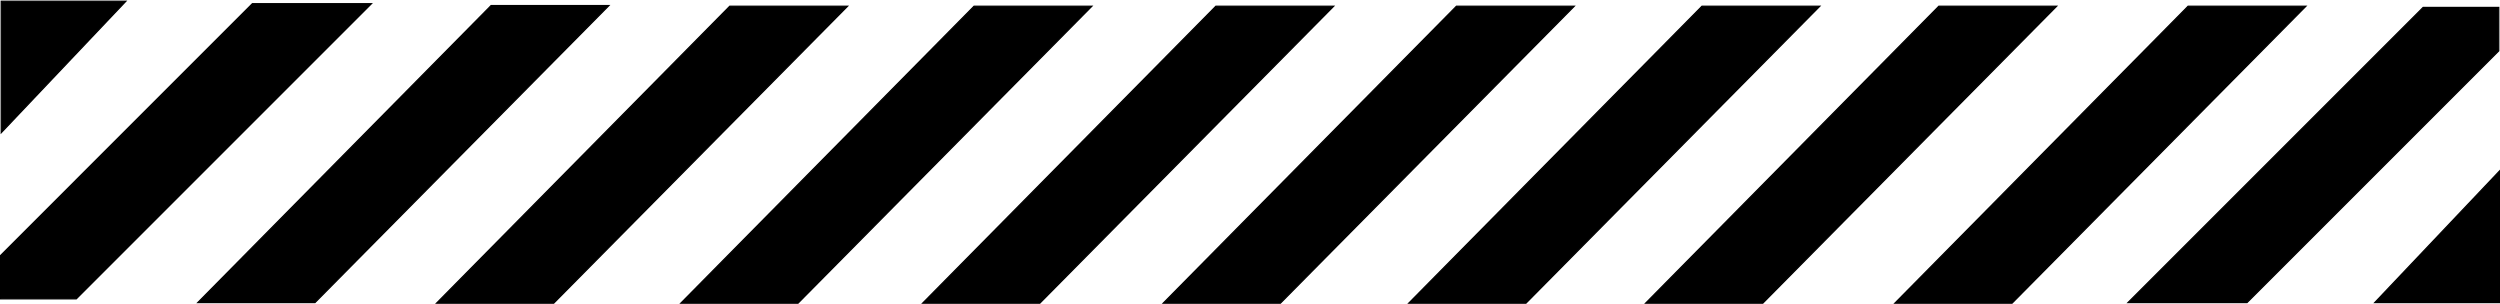 <svg width="2016" height="245" viewBox="0 0 2016 245" fill="none" xmlns="http://www.w3.org/2000/svg">
<path d="M1 107V1H101.5L1 107Z" fill="black" stroke="black"/>
<path d="M2015.5 138V244H1915L2015.5 138Z" fill="black" stroke="black"/>
<path d="M299.5 3H203.5L0.5 206V241H61.5L299.5 3Z" fill="black" stroke="black"/>
<path d="M1716 244H1812L2015 41V6H1954L1716 244Z" fill="black" stroke="black"/>
<path d="M491 4.5H396L159.5 244H254L491 4.5Z" fill="black" stroke="black"/>
<path d="M683.5 5H588.5L352 244.5H446.5L683.5 5Z" fill="black" stroke="black"/>
<path d="M880.5 5H785.5L549 244.5H643.5L880.5 5Z" fill="black" stroke="black"/>
<path d="M1075.5 5H980.5L744 244.5H838.5L1075.5 5Z" fill="black" stroke="black"/>
<path d="M1269.5 5H1174.5L938 244.5H1032.5L1269.5 5Z" fill="black" stroke="black"/>
<path d="M1467.5 5H1372.5L1136 244.5H1230.5L1467.5 5Z" fill="black" stroke="black"/>
<path d="M1658.5 5H1563.5L1327 244.5H1421.5L1658.5 5Z" fill="black" stroke="black"/>
<path d="M1859.5 5H1764.5L1528 244.5H1622.5L1859.5 5Z" fill="black" stroke="black"/>
</svg>
